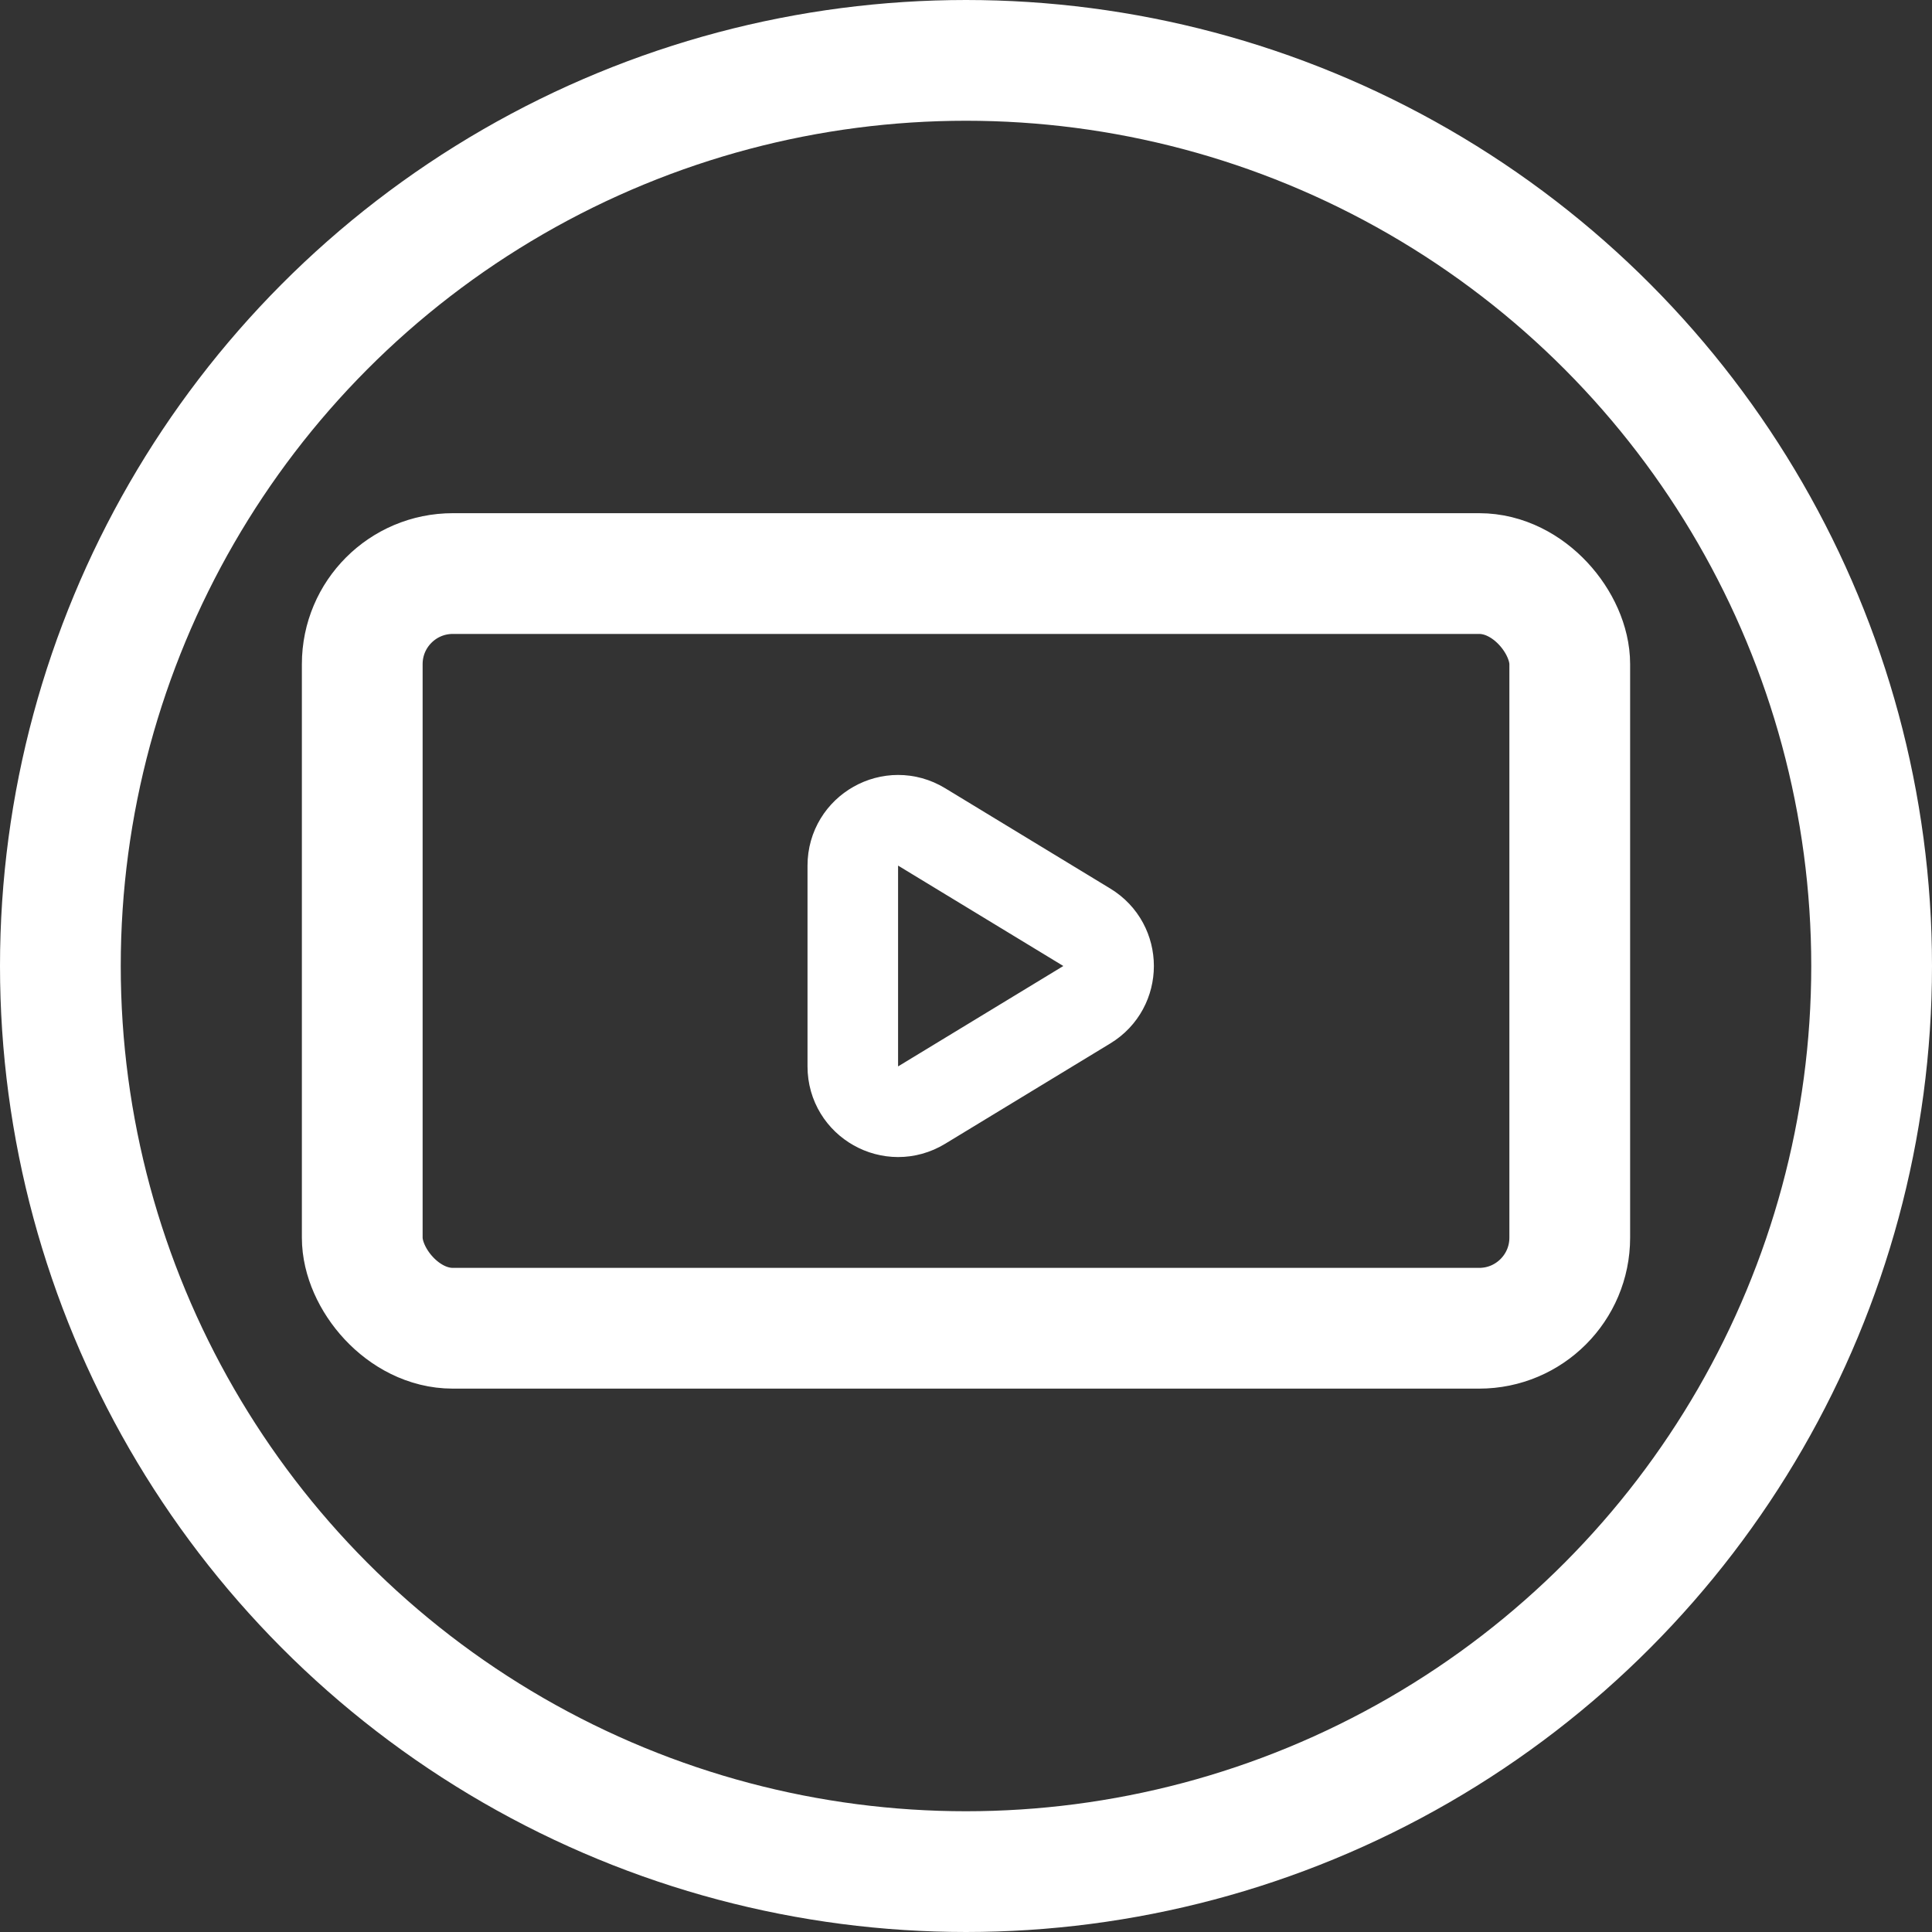 <svg width="64" height="64" viewBox="0 0 64 64" fill="none" xmlns="http://www.w3.org/2000/svg">
<rect x="0" y="0" width="64" height="64" fill="#333333" stroke="none"/>
<circle cx="32" cy="32" r="30" stroke="white" stroke-width="4"/>
<rect x="12" y="19" width="40" height="25" rx="3" stroke="white" stroke-width="4"/>
<path d="M36.003 33.282L30.529 36.608C29.529 37.216 28.25 36.496 28.25 35.327V28.674C28.25 27.504 29.529 26.784 30.529 27.392L36.003 30.718C36.964 31.302 36.964 32.698 36.003 33.282Z" stroke="white" stroke-width="3"/>
</svg>
